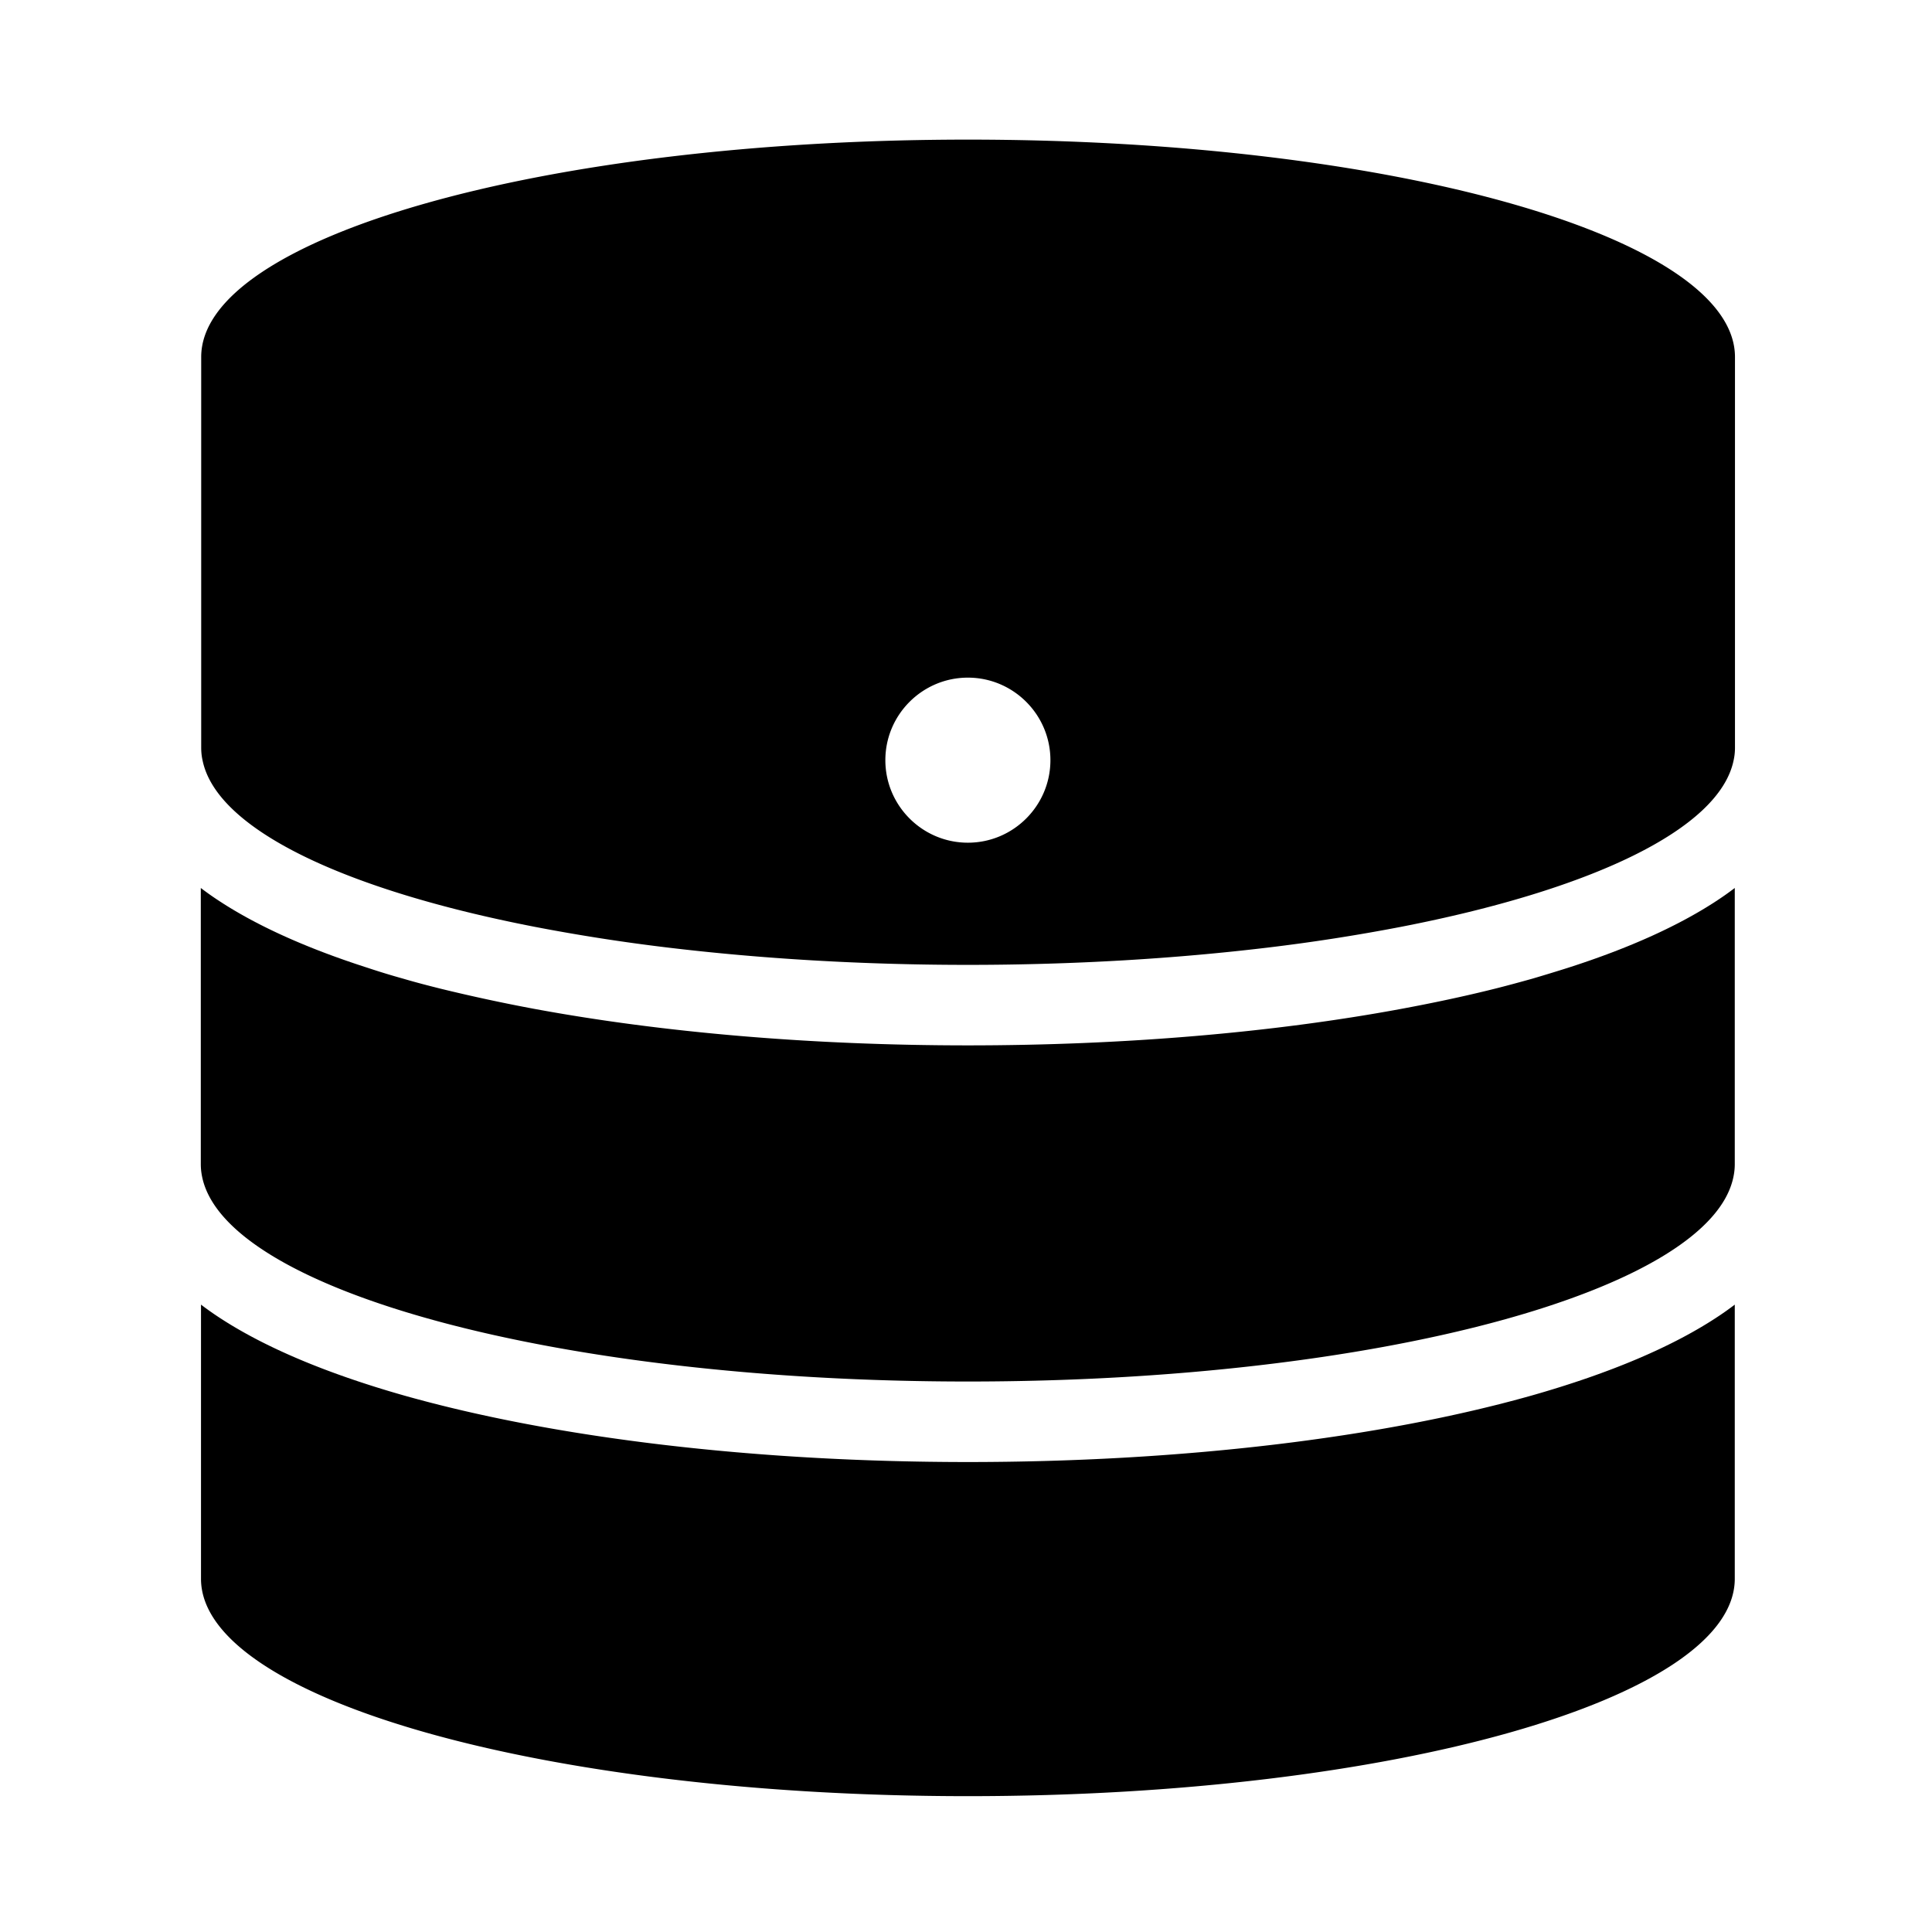 <svg width="512" height="512" xmlns="http://www.w3.org/2000/svg"><g fill-rule="evenodd"><path d="M256.5 476c112.232 0 203.233-25.817 203.233-57.609v-72.65a80.798 80.798 0 0 1-4.107 2.933c-12.109 8.108-28.804 15.202-49.608 21.124-40.22 11.36-93.295 17.655-149.518 17.655s-109.298-6.294-149.518-17.656c-20.803-5.921-37.5-13.015-49.608-21.124a80.576 80.576 0 0 1-4.107-2.933v72.651C53.267 450.183 144.269 476 256.5 476z"/><path d="M256.5 366.117c108.444 0 197.046-24.057 202.913-54.409.214-1.066.32-2.133.32-3.2v-73.185a80.798 80.798 0 0 1-4.107 2.934c-10.188 6.828-23.683 12.962-40.167 18.243-3.04.96-6.187 1.92-9.44 2.88-3.255.907-6.562 1.814-9.976 2.668-7.894 1.973-16.162 3.733-24.804 5.334-33.98 6.294-73.505 9.654-114.739 9.654-41.233 0-80.76-3.36-114.792-9.654a456.527 456.527 0 0 1-24.804-5.334c-3.414-.854-6.721-1.707-9.975-2.668a197.681 197.681 0 0 1-9.442-2.88c-16.482-5.28-29.978-11.415-40.166-18.243a80.577 80.577 0 0 1-4.108-2.934v73.185c0 1.067.107 2.134.32 3.2 5.922 30.352 94.523 54.409 202.967 54.409z"/><path d="M141.708 245.618a501.501 501.501 0 0 0 35.26 5.495c24.43 2.934 51.314 4.587 79.533 4.587 28.217 0 55.102-1.653 79.532-4.587a501.901 501.901 0 0 0 35.26-5.495c50.247-9.761 84.28-25.764 88.12-44.06a15.31 15.31 0 0 0 .373-3.467V94.61c0-31.793-91.001-57.61-203.233-57.61C144.322 37 53.32 62.817 53.32 94.609V198.09c0 1.174.106 2.294.373 3.467 3.788 18.296 37.767 34.299 88.015 44.06zm136.662-44.166c0 12.055-9.815 21.87-21.87 21.87-12.055 0-21.87-9.815-21.87-21.87 0-12.056 9.815-21.87 21.87-21.87 12.055 0 21.87 9.814 21.87 21.87z"/></g></svg>